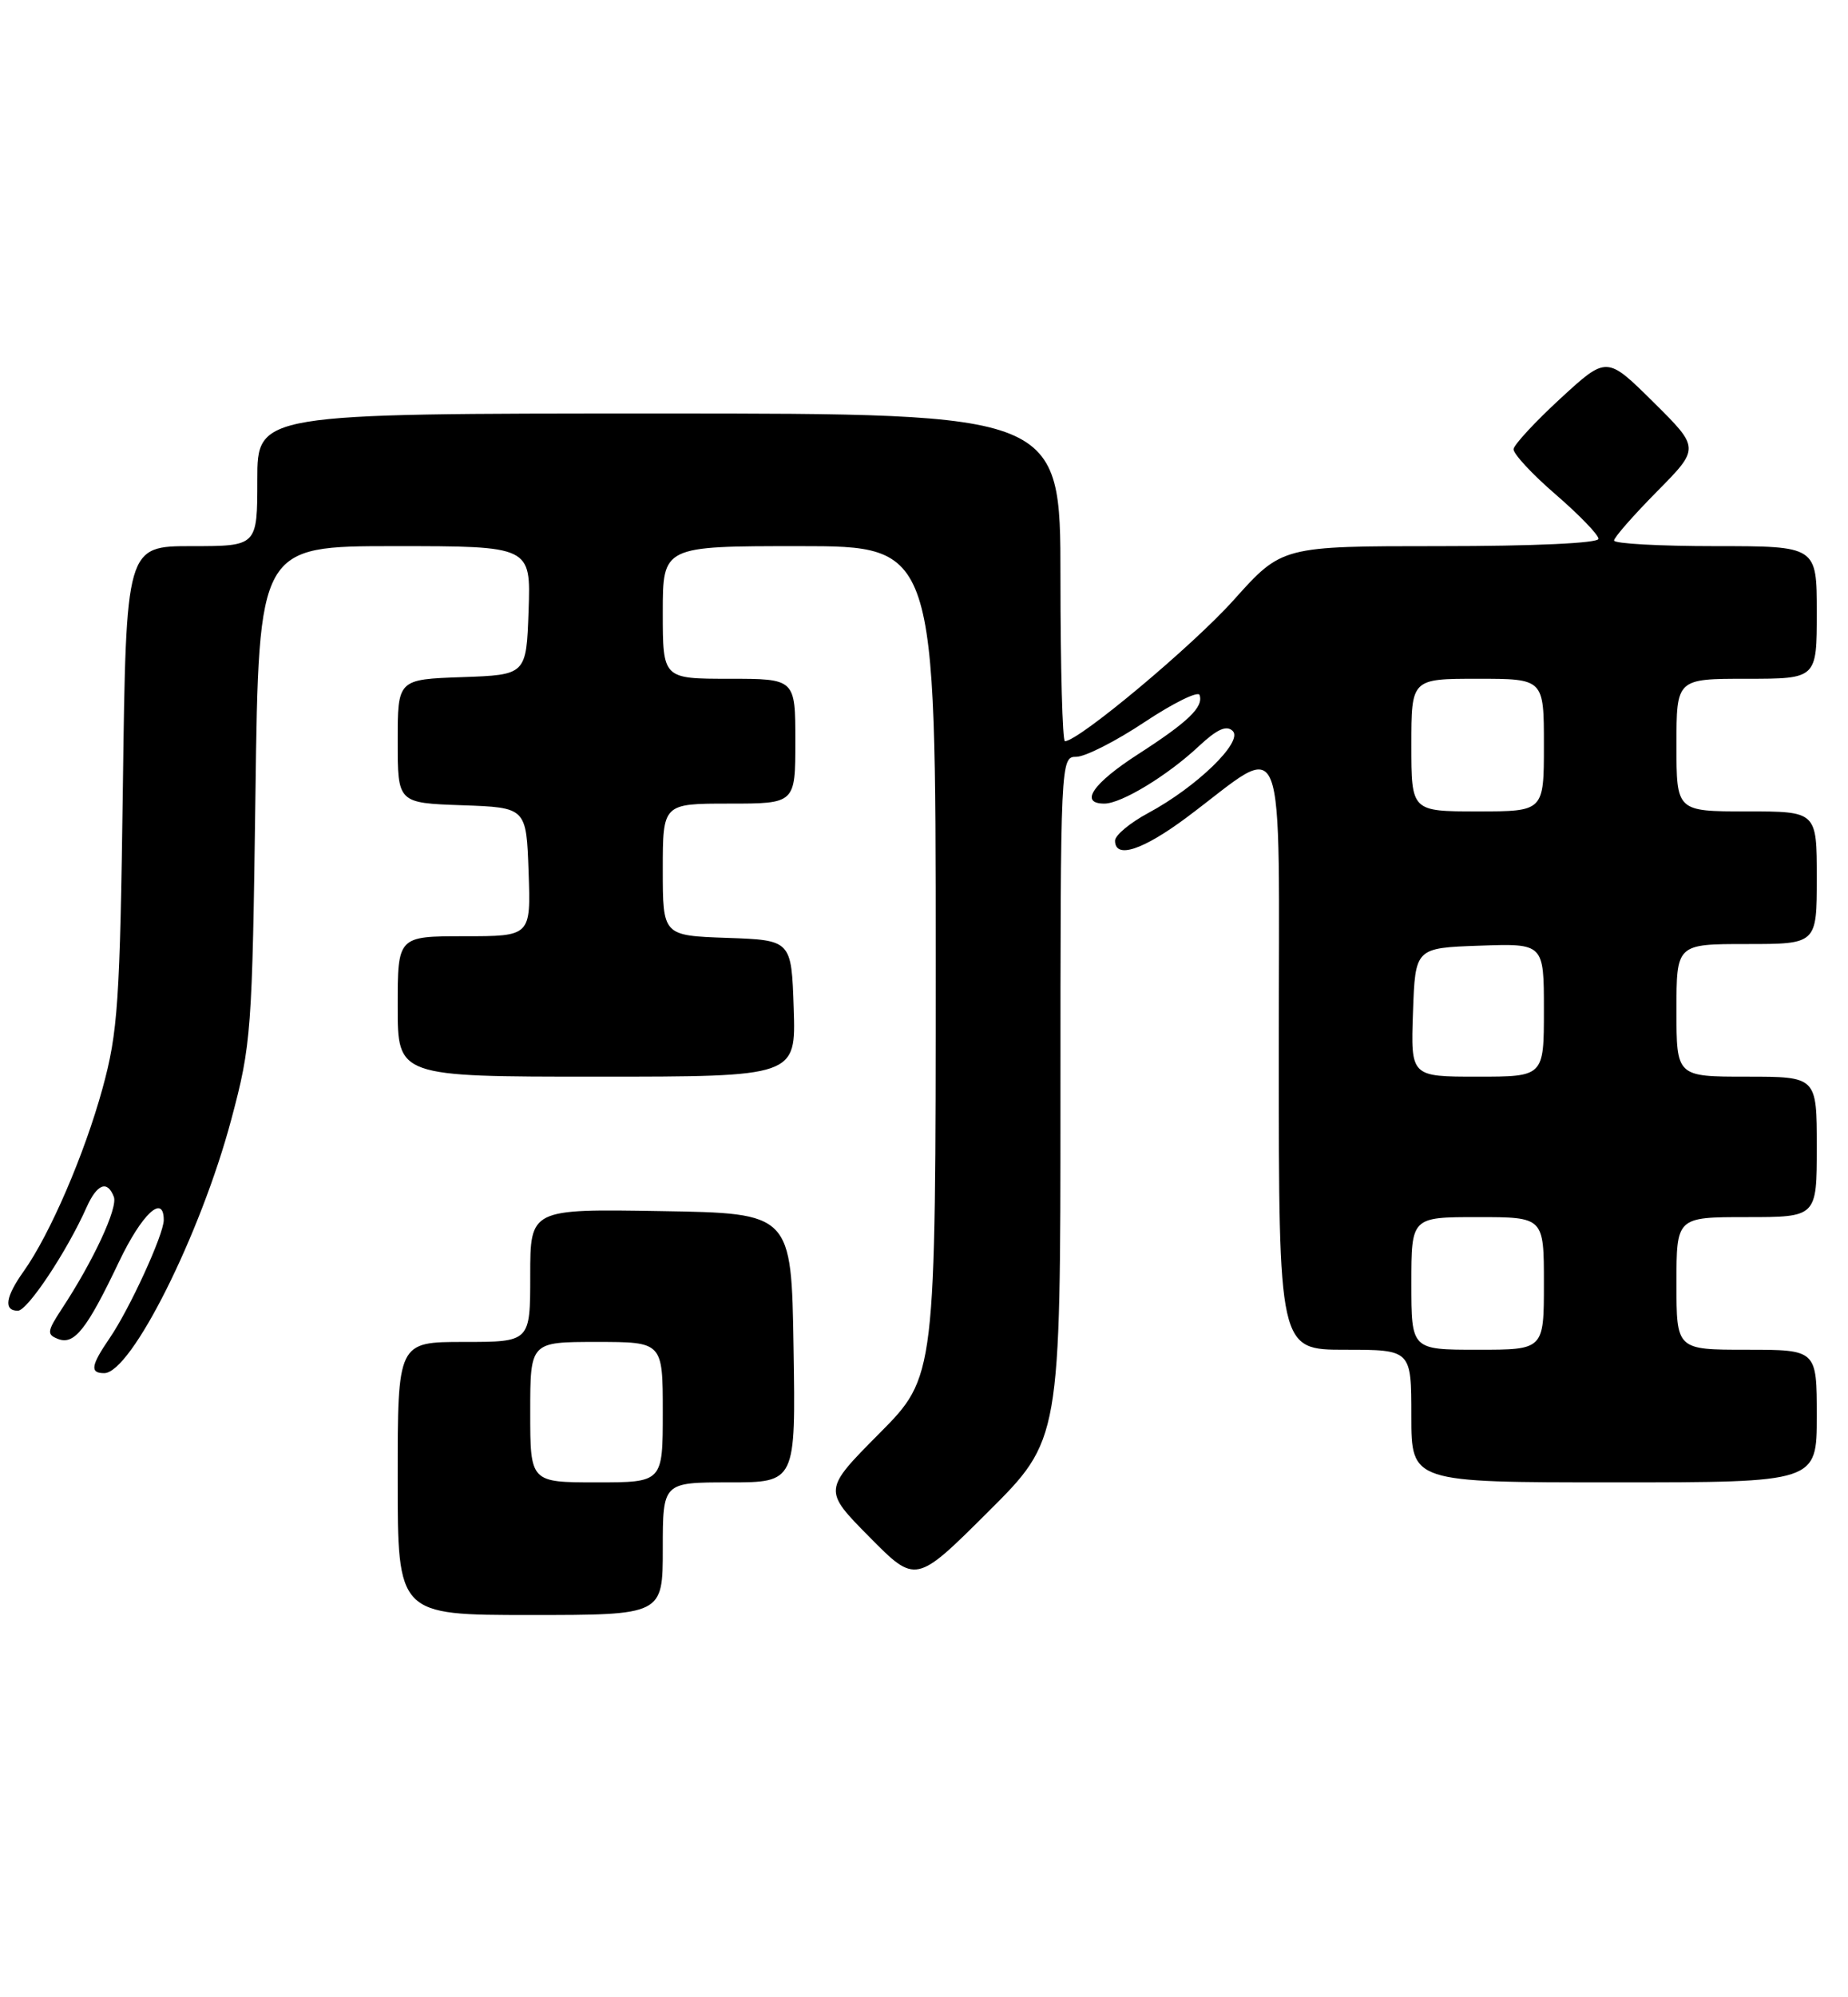 <?xml version="1.0" encoding="UTF-8" standalone="no"?>
<!DOCTYPE svg PUBLIC "-//W3C//DTD SVG 1.1//EN" "http://www.w3.org/Graphics/SVG/1.1/DTD/svg11.dtd" >
<svg xmlns="http://www.w3.org/2000/svg" xmlns:xlink="http://www.w3.org/1999/xlink" version="1.1" viewBox="0 0 237 256">
 <g >
 <path fill="currentColor"
d=" M 85.00 198.50 C 85.00 190.00 85.00 190.00 93.52 190.00 C 102.05 190.00 102.05 190.00 101.77 172.75 C 101.50 155.50 101.50 155.50 84.75 155.23 C 68.00 154.95 68.00 154.95 68.00 163.48 C 68.00 172.00 68.00 172.00 59.50 172.00 C 51.00 172.00 51.00 172.00 51.00 189.50 C 51.00 207.00 51.00 207.00 68.00 207.00 C 85.00 207.00 85.00 207.00 85.00 198.50 Z  M 136.00 140.77 C 136.00 97.35 136.02 97.00 138.04 97.00 C 139.17 97.00 143.11 95.00 146.79 92.55 C 150.48 90.10 153.66 88.54 153.84 89.08 C 154.38 90.61 152.37 92.54 145.94 96.68 C 140.14 100.42 138.38 103.00 141.63 103.00 C 143.81 103.00 149.73 99.41 153.75 95.64 C 156.11 93.44 157.31 92.91 158.10 93.70 C 159.46 95.06 153.47 100.87 147.25 104.21 C 144.91 105.47 143.00 107.06 143.00 107.75 C 143.00 110.14 146.57 108.97 152.26 104.72 C 165.24 95.01 164.00 91.82 164.00 134.94 C 164.00 173.00 164.00 173.00 172.50 173.00 C 181.00 173.00 181.00 173.00 181.00 181.50 C 181.00 190.00 181.00 190.00 207.00 190.00 C 233.00 190.00 233.00 190.00 233.00 181.50 C 233.00 173.00 233.00 173.00 224.00 173.00 C 215.00 173.00 215.00 173.00 215.00 164.50 C 215.00 156.00 215.00 156.00 224.00 156.00 C 233.00 156.00 233.00 156.00 233.00 147.00 C 233.00 138.00 233.00 138.00 224.00 138.00 C 215.00 138.00 215.00 138.00 215.00 129.50 C 215.00 121.00 215.00 121.00 224.00 121.00 C 233.00 121.00 233.00 121.00 233.00 112.50 C 233.00 104.00 233.00 104.00 224.00 104.00 C 215.00 104.00 215.00 104.00 215.00 95.50 C 215.00 87.00 215.00 87.00 224.00 87.00 C 233.00 87.00 233.00 87.00 233.00 78.50 C 233.00 70.00 233.00 70.00 220.00 70.00 C 212.85 70.00 207.00 69.68 207.00 69.28 C 207.00 68.88 209.48 66.06 212.50 63.00 C 218.00 57.44 218.00 57.44 212.03 51.53 C 206.06 45.62 206.06 45.62 200.14 51.06 C 196.89 54.05 194.18 56.98 194.11 57.56 C 194.05 58.14 196.47 60.76 199.50 63.37 C 202.52 65.98 205.00 68.54 205.00 69.06 C 205.00 69.62 196.74 70.00 184.70 70.00 C 164.41 70.00 164.41 70.00 158.25 76.87 C 152.99 82.75 138.34 95.00 136.57 95.00 C 136.26 95.00 136.00 85.55 136.00 74.00 C 136.00 53.00 136.00 53.00 84.50 53.00 C 33.00 53.00 33.00 53.00 33.00 61.50 C 33.00 70.00 33.00 70.00 24.59 70.00 C 16.17 70.00 16.17 70.00 15.76 100.75 C 15.38 128.53 15.13 132.27 13.15 139.50 C 10.83 147.95 6.40 158.23 3.02 162.97 C 0.70 166.23 0.44 168.00 2.29 168.00 C 3.53 168.00 8.58 160.41 11.10 154.75 C 12.44 151.74 13.77 151.23 14.60 153.40 C 15.14 154.80 11.97 161.62 7.94 167.74 C 6.03 170.66 5.98 171.05 7.45 171.62 C 9.53 172.42 11.13 170.40 15.25 161.75 C 18.19 155.58 21.00 152.96 21.00 156.38 C 21.00 158.22 16.63 167.76 14.07 171.50 C 11.66 175.02 11.50 176.00 13.36 176.00 C 16.82 176.00 25.72 158.25 29.66 143.49 C 32.23 133.88 32.35 132.28 32.76 101.75 C 33.19 70.00 33.19 70.00 50.63 70.00 C 68.08 70.00 68.08 70.00 67.79 78.25 C 67.50 86.50 67.50 86.50 59.25 86.79 C 51.00 87.08 51.00 87.08 51.00 95.00 C 51.00 102.92 51.00 102.92 59.25 103.21 C 67.50 103.50 67.50 103.50 67.79 111.75 C 68.08 120.00 68.08 120.00 59.54 120.00 C 51.00 120.00 51.00 120.00 51.00 129.00 C 51.00 138.00 51.00 138.00 76.54 138.00 C 102.08 138.00 102.08 138.00 101.79 129.25 C 101.50 120.50 101.50 120.50 93.25 120.21 C 85.00 119.92 85.00 119.92 85.00 111.46 C 85.00 103.00 85.00 103.00 93.50 103.00 C 102.00 103.00 102.00 103.00 102.00 95.00 C 102.00 87.00 102.00 87.00 93.50 87.00 C 85.00 87.00 85.00 87.00 85.00 78.50 C 85.00 70.00 85.00 70.00 102.50 70.00 C 120.00 70.00 120.00 70.00 120.00 123.23 C 120.00 176.45 120.00 176.45 112.78 183.72 C 105.56 190.99 105.56 190.99 111.50 197.00 C 117.45 203.01 117.45 203.01 126.72 193.78 C 136.00 184.54 136.00 184.54 136.00 140.77 Z  M 68.00 181.00 C 68.00 172.00 68.00 172.00 76.50 172.00 C 85.00 172.00 85.00 172.00 85.00 181.00 C 85.00 190.00 85.00 190.00 76.50 190.00 C 68.00 190.00 68.00 190.00 68.00 181.00 Z  M 181.00 164.50 C 181.00 156.00 181.00 156.00 189.50 156.00 C 198.00 156.00 198.00 156.00 198.00 164.50 C 198.00 173.00 198.00 173.00 189.50 173.00 C 181.00 173.00 181.00 173.00 181.00 164.50 Z  M 181.21 129.75 C 181.50 121.50 181.50 121.50 189.75 121.21 C 198.00 120.92 198.00 120.92 198.00 129.46 C 198.00 138.00 198.00 138.00 189.46 138.00 C 180.92 138.00 180.92 138.00 181.21 129.75 Z  M 181.00 95.50 C 181.00 87.00 181.00 87.00 189.50 87.00 C 198.00 87.00 198.00 87.00 198.00 95.50 C 198.00 104.00 198.00 104.00 189.50 104.00 C 181.00 104.00 181.00 104.00 181.00 95.50 Z "/>
</g>
</svg>